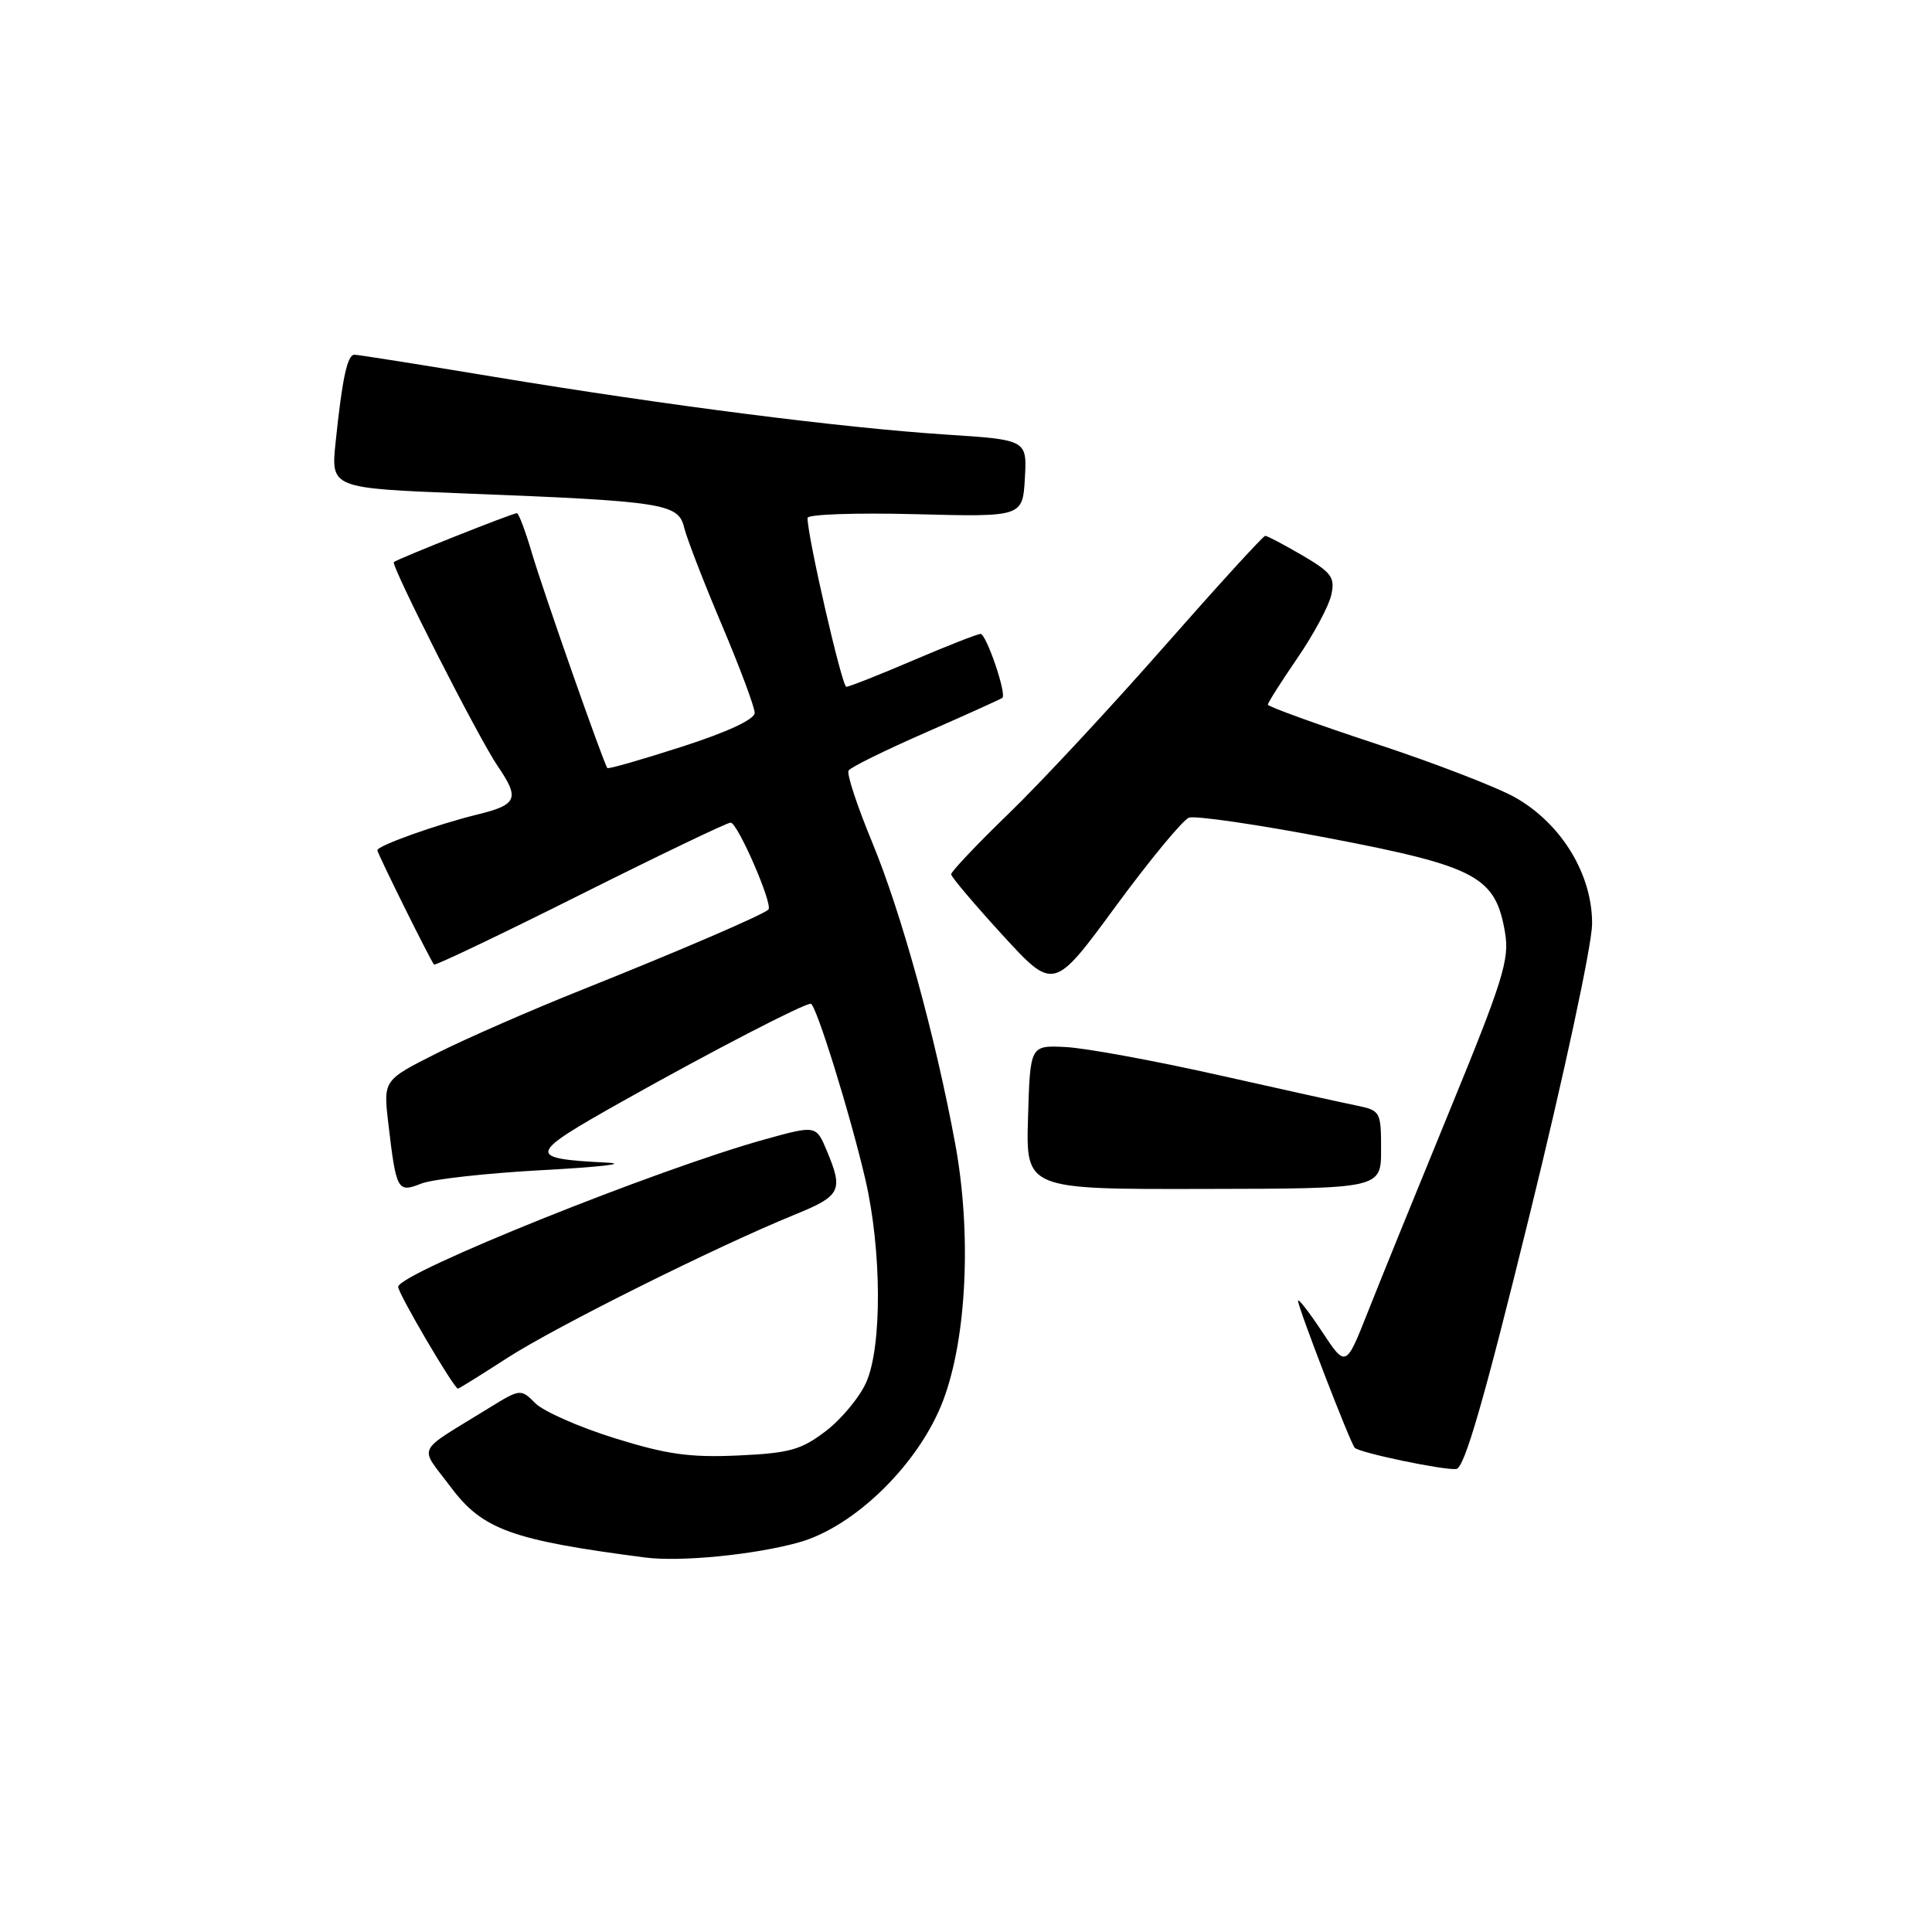 <?xml version="1.0" encoding="UTF-8" standalone="no"?>
<!DOCTYPE svg PUBLIC "-//W3C//DTD SVG 1.1//EN" "http://www.w3.org/Graphics/SVG/1.1/DTD/svg11.dtd" >
<svg xmlns="http://www.w3.org/2000/svg" xmlns:xlink="http://www.w3.org/1999/xlink" version="1.1" viewBox="0 0 256 256">
 <g >
 <path fill="currentColor"
d=" M 105.84 204.38 C 113.30 202.30 121.87 193.86 125.00 185.50 C 128.12 177.18 128.75 163.34 126.56 151.50 C 123.92 137.22 119.43 120.92 115.54 111.54 C 113.57 106.77 112.17 102.53 112.44 102.10 C 112.70 101.67 117.33 99.39 122.71 97.04 C 128.09 94.68 132.64 92.62 132.82 92.47 C 133.41 91.96 130.69 84.00 129.93 84.00 C 129.52 84.00 125.50 85.58 121.00 87.50 C 116.50 89.43 112.52 91.00 112.14 91.00 C 111.57 91.00 107.00 71.13 107.00 68.63 C 107.00 68.15 113.41 67.93 121.25 68.13 C 135.50 68.50 135.50 68.50 135.80 63.39 C 136.09 58.28 136.09 58.28 125.30 57.58 C 111.55 56.68 88.44 53.73 65.64 49.96 C 55.82 48.33 47.42 47.00 46.97 47.00 C 46.02 47.00 45.35 50.12 44.47 58.60 C 43.84 64.69 43.84 64.69 61.67 65.39 C 87.92 66.41 89.90 66.72 90.65 69.89 C 91.00 71.33 93.24 77.13 95.64 82.79 C 98.04 88.46 100.00 93.71 100.00 94.46 C 100.00 95.32 96.37 97.01 90.36 98.94 C 85.05 100.65 80.61 101.93 80.48 101.77 C 80.00 101.22 71.97 78.34 70.47 73.25 C 69.62 70.36 68.73 68.00 68.49 68.00 C 67.90 68.00 52.58 74.09 52.19 74.48 C 51.76 74.90 63.41 97.80 65.94 101.50 C 68.89 105.82 68.56 106.63 63.25 107.93 C 57.93 109.23 50.00 112.06 50.00 112.66 C 50.00 113.08 57.05 127.29 57.51 127.81 C 57.66 127.98 66.38 123.82 76.88 118.56 C 87.39 113.30 96.35 109.00 96.81 109.00 C 97.74 109.00 102.46 119.87 101.82 120.52 C 101.11 121.22 90.08 125.97 77.19 131.12 C 70.42 133.82 61.71 137.63 57.84 139.58 C 50.79 143.13 50.79 143.13 51.45 148.82 C 52.50 157.78 52.67 158.08 55.80 156.84 C 57.29 156.24 64.58 155.44 72.00 155.04 C 79.42 154.64 83.25 154.20 80.50 154.06 C 69.66 153.50 69.77 153.07 82.66 145.83 C 94.21 139.34 106.45 133.00 107.43 133.00 C 108.11 133.00 112.67 147.69 114.67 156.30 C 116.83 165.65 116.89 178.34 114.80 183.12 C 113.93 185.11 111.51 188.03 109.43 189.62 C 106.16 192.12 104.62 192.55 97.79 192.86 C 91.41 193.15 88.34 192.72 81.42 190.56 C 76.74 189.10 72.02 187.02 70.95 185.95 C 69.00 184.00 68.96 184.00 64.74 186.60 C 54.88 192.69 55.50 191.39 59.73 197.05 C 63.94 202.68 67.79 204.08 85.50 206.38 C 90.16 206.98 99.95 206.02 105.84 204.38 Z  M 202.68 160.99 C 207.27 142.34 210.93 125.26 210.96 122.45 C 211.01 115.91 206.95 109.20 200.83 105.70 C 198.45 104.34 190.09 101.11 182.25 98.53 C 174.41 95.95 168.00 93.62 168.00 93.37 C 168.00 93.11 169.76 90.34 171.91 87.20 C 174.06 84.07 176.08 80.30 176.40 78.84 C 176.92 76.51 176.45 75.87 172.57 73.59 C 170.13 72.17 167.92 71.00 167.65 71.00 C 167.38 71.00 161.32 77.64 154.19 85.75 C 147.06 93.86 137.80 103.81 133.61 107.85 C 129.43 111.90 126.02 115.50 126.03 115.85 C 126.05 116.21 129.12 119.83 132.84 123.90 C 139.62 131.29 139.62 131.29 147.83 120.10 C 152.35 113.95 156.72 108.66 157.53 108.35 C 158.34 108.04 166.77 109.27 176.25 111.09 C 195.69 114.82 198.18 116.16 199.43 123.60 C 200.03 127.11 199.14 129.97 192.13 147.05 C 187.74 157.75 182.84 169.81 181.24 173.86 C 178.33 181.22 178.33 181.22 175.17 176.44 C 173.43 173.81 172.00 171.98 172.00 172.37 C 172.00 173.27 178.94 191.27 179.51 191.84 C 180.17 192.51 191.33 194.84 192.97 194.65 C 194.05 194.53 196.67 185.46 202.68 160.99 Z  M 67.21 179.94 C 73.62 175.80 94.89 165.19 105.25 160.97 C 111.42 158.46 111.77 157.78 109.57 152.51 C 108.14 149.09 108.14 149.09 101.32 150.98 C 87.15 154.91 53.09 168.59 52.76 170.49 C 52.63 171.18 60.15 184.00 60.68 184.00 C 60.82 184.00 63.76 182.17 67.21 179.94 Z  M 183.00 152.33 C 183.00 147.30 182.91 147.14 179.75 146.49 C 177.96 146.13 169.63 144.29 161.22 142.40 C 152.82 140.52 143.82 138.87 141.22 138.74 C 136.50 138.50 136.50 138.50 136.22 148.04 C 135.93 157.59 135.93 157.59 159.46 157.54 C 183.00 157.50 183.00 157.50 183.00 152.33 Z "/>
</g>
</svg>
